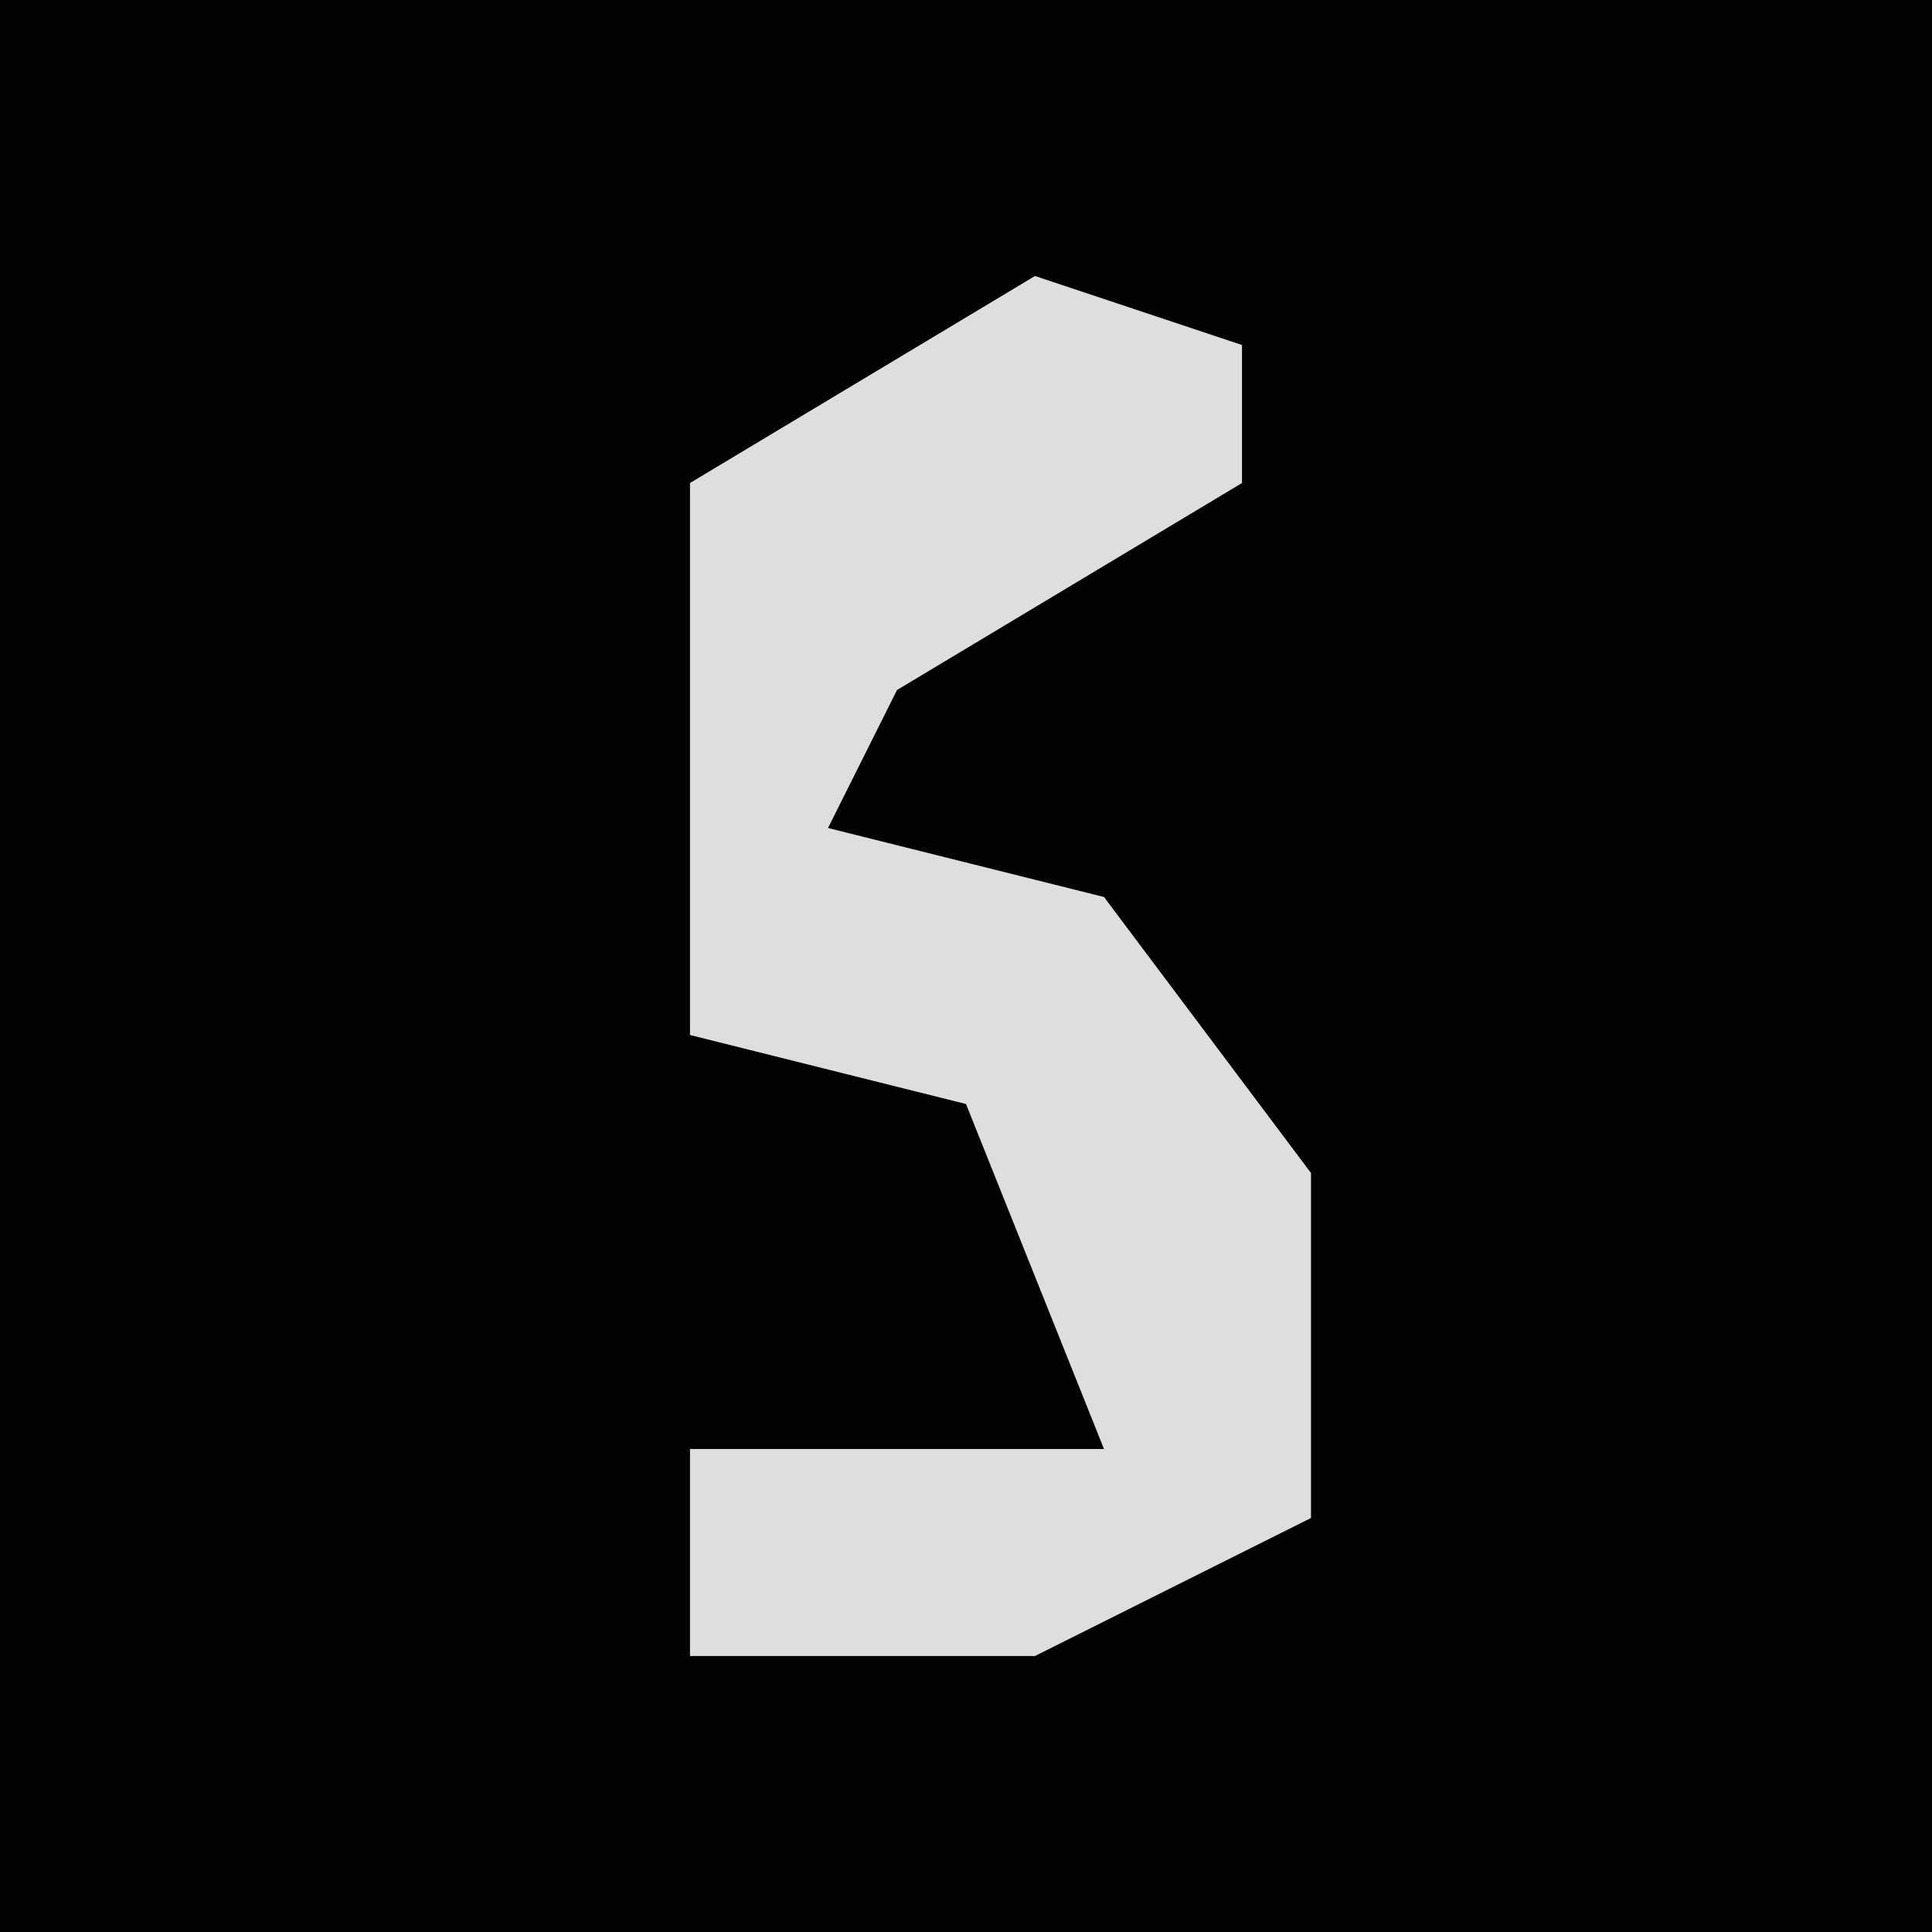 <?xml version="1.0" encoding="UTF-8"?>
<svg version="1.1" xmlns="http://www.w3.org/2000/svg" width="28" height="28">
<path d="M0,0 L28,0 L28,28 L0,28 Z " fill="#020202" transform="translate(0,0)"/>
<path d="M0,0 L3,1 L3,3 L-2,6 L-3,8 L1,9 L4,13 L4,18 L0,20 L-5,20 L-5,17 L1,17 L-1,12 L-5,11 L-5,3 Z " fill="#DEDEDE" transform="translate(15,4)"/>
</svg>
